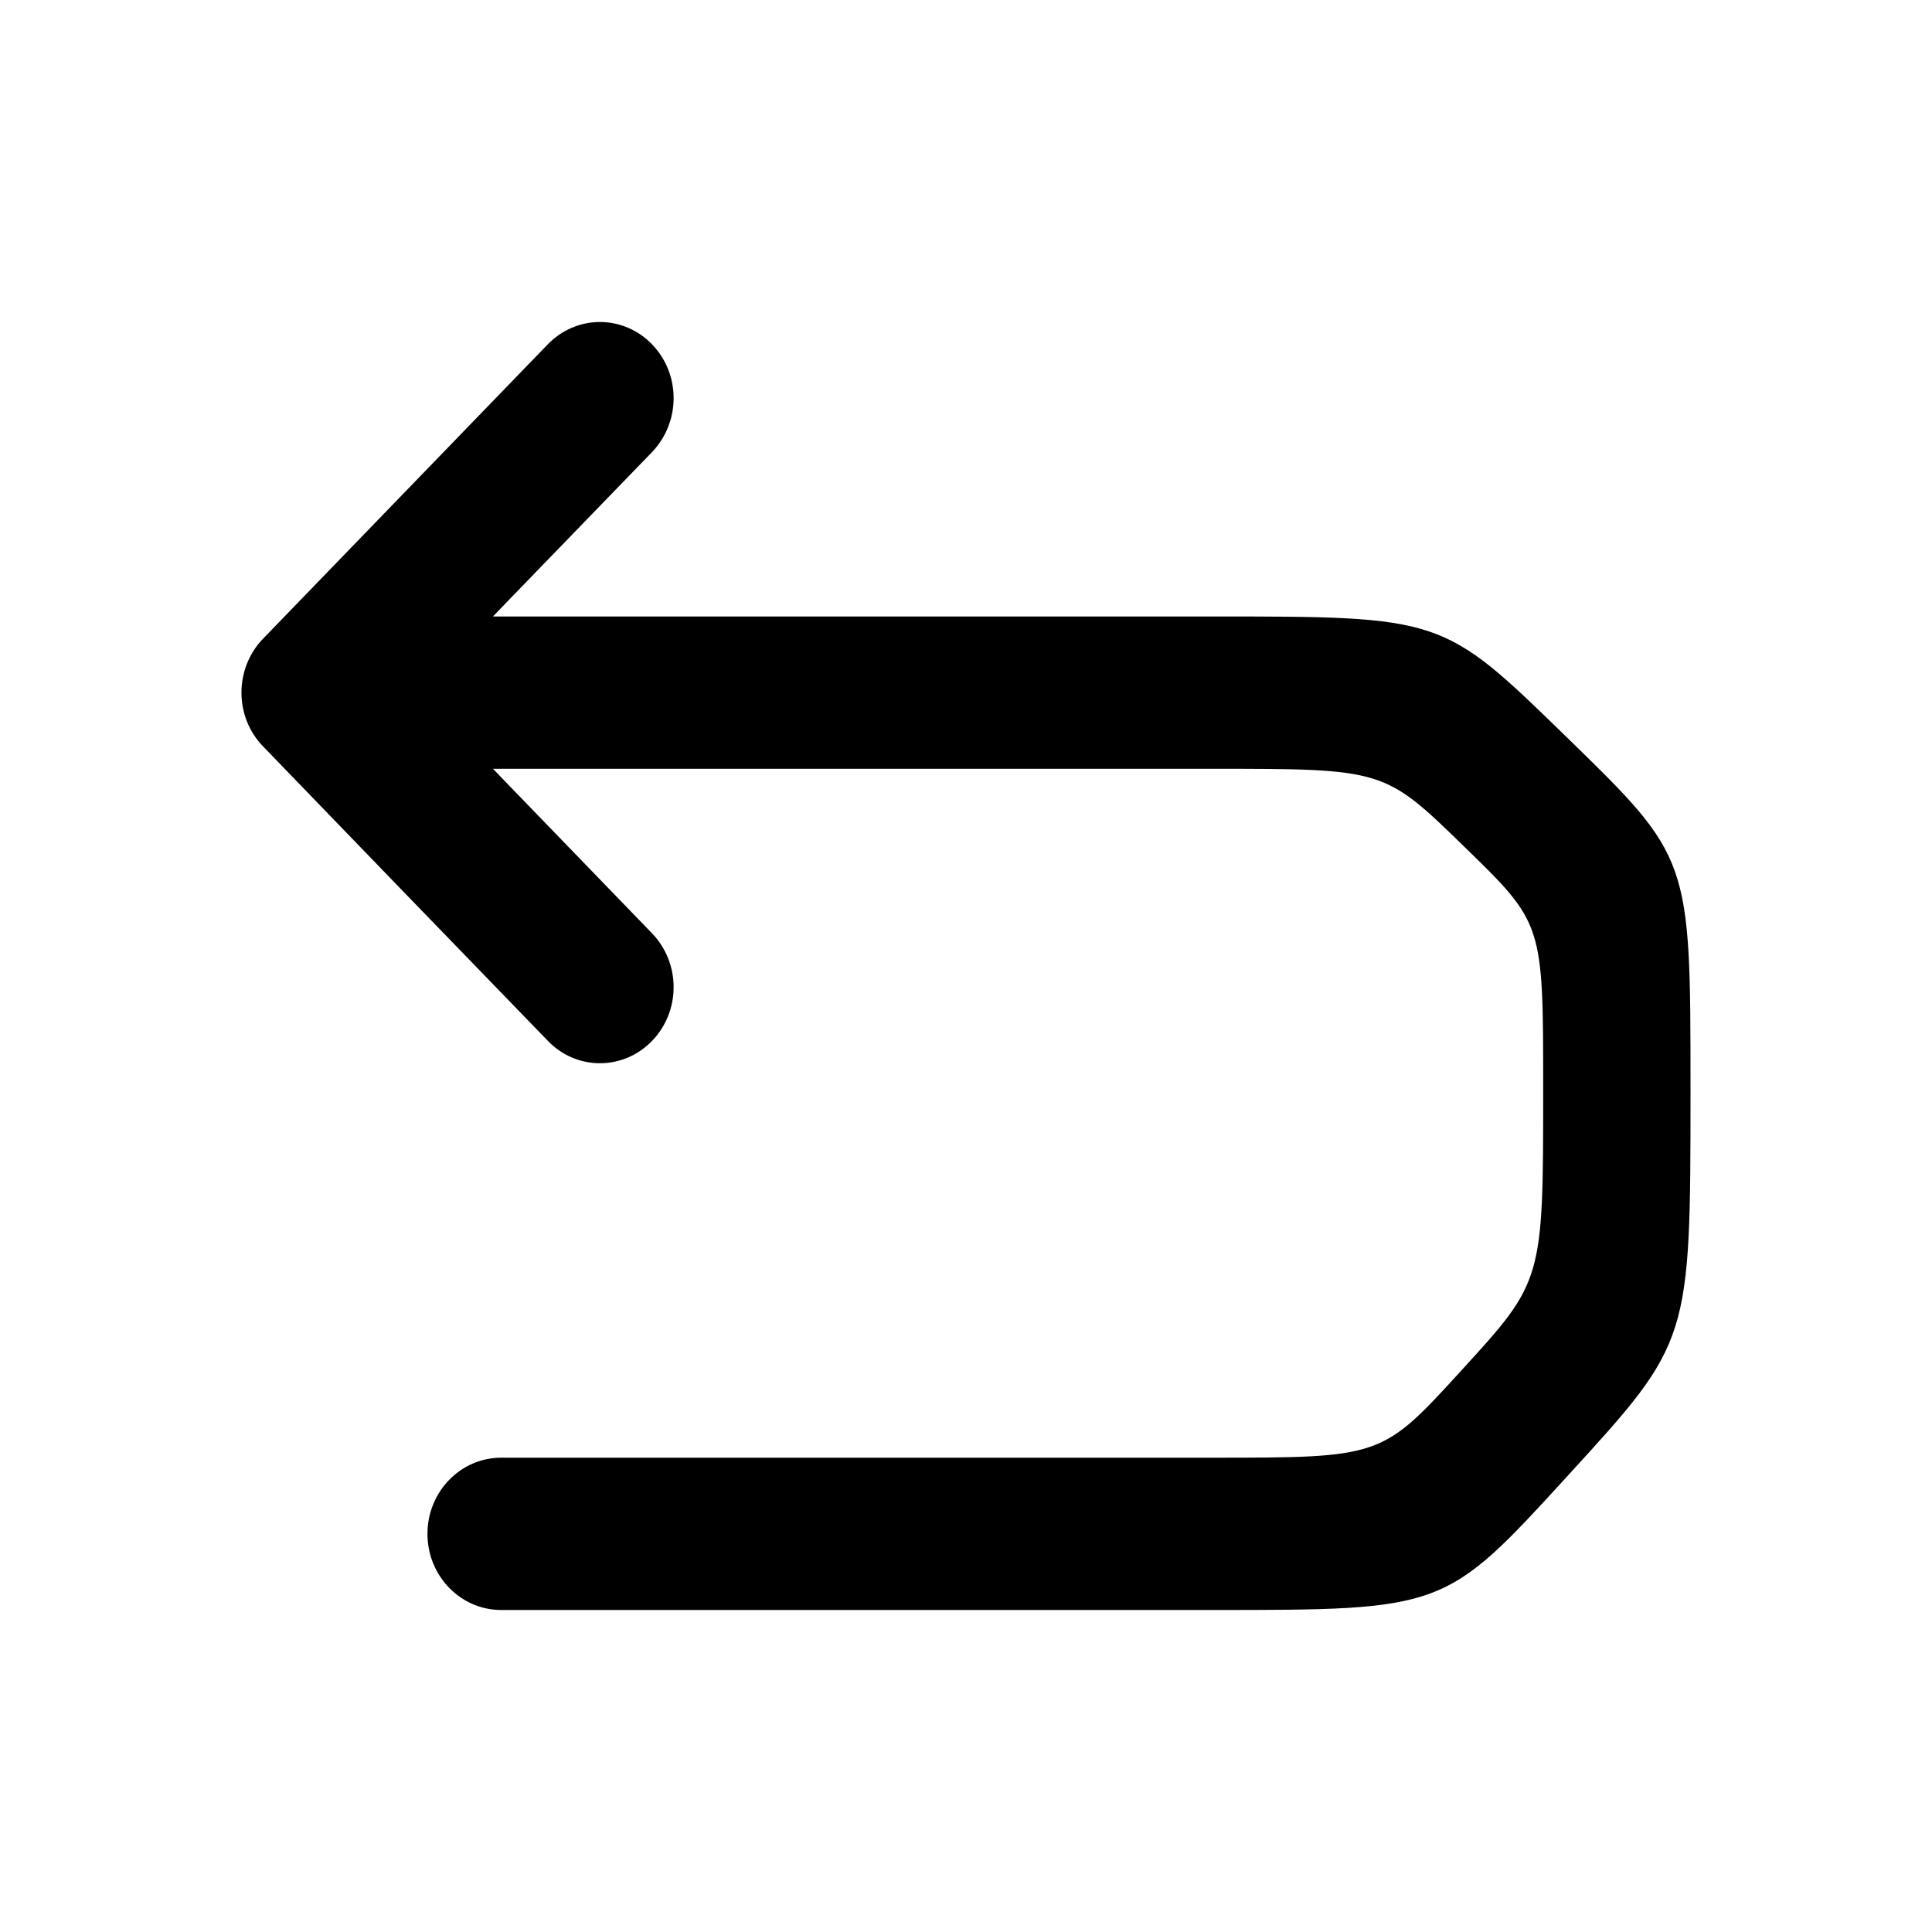 <svg data-v-cb91088a="" data-v-3844b174="" width="12" height="12" viewBox="28 10 12 12" version="1.1" xmlns="http://www.w3.org/2000/svg" xmlns:xlink="http://www.w3.org/1999/xlink" xmlns:xhtml="http://www.w3.org/1999/xhtml" preserveAspectRatio="xMinYMin meet" overflow="visible" style="background-color: transparent;"><g transform="translate(28,10)"><svg version="1.1" xmlns="http://www.w3.org/2000/svg" xmlns:xlink="http://www.w3.org/1999/xlink" xmlns:xhtml="http://www.w3.org/1999/xhtml" preserveAspectRatio="xMinYMin meet" overflow="hidden" width="12" height="12" x="0" y="0" viewBox="0 0 12 12"><clipPath id="clippath-artboard-5046"><path d="M 0 0 l 12 0 l 0 12 l -12 0 z" clip-rule="evenodd"/></clipPath><g clip-path="url(#clippath-artboard-5046)"><g transform="translate(1.5,2)"><path d="M 2.55 0.808 C 2.635 0.719 2.684 0.599 2.684 0.473 C 2.684 0.212 2.479 0 2.226 0 C 2.105 0 1.988 0.05 1.902 0.139 L 1.018 1.053 L 0.134 1.967 C -0.045 2.152 -0.045 2.452 0.134 2.636 L 1.018 3.551 L 1.903 4.465 C 1.988 4.554 2.105 4.604 2.226 4.604 C 2.479 4.604 2.684 4.392 2.684 4.131 C 2.684 4.005 2.635 3.885 2.549 3.796 L 1.665 2.882 L 1.562 2.775 L 6.016 2.775 C 7.098 2.775 7.098 2.775 7.597 3.261 C 8.085 3.736 8.085 3.736 8.085 4.761 C 8.085 5.956 8.085 5.956 7.578 6.511 C 7.082 7.054 7.082 7.054 6.016 7.054 L 1.613 7.054 C 1.36 7.054 1.155 7.266 1.155 7.527 C 1.155 7.788 1.36 8 1.613 8 L 6.016 8 C 7.476 8 7.476 8 8.243 7.16 C 9 6.332 9 6.332 9 4.761 C 9 3.327 9 3.327 8.224 2.572 C 7.461 1.829 7.461 1.829 6.016 1.829 L 1.562 1.829 L 1.665 1.722 L 2.55 0.808 Z" fill="currentColor" fill-opacity="1" stroke="none" stroke-width="0" fill-rule="evenodd"/></g></g></svg></g></svg>